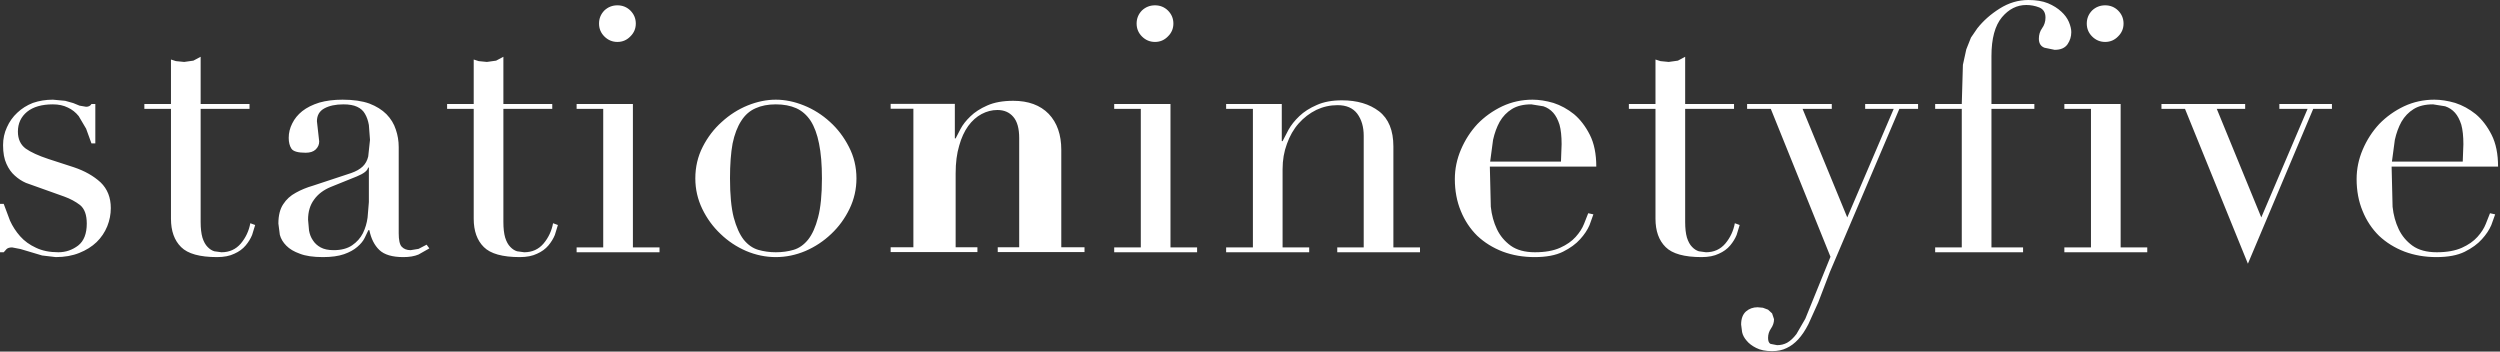 
<svg xmlns="http://www.w3.org/2000/svg" version="1.1" xmlns:xlink="http://www.w3.org/1999/xlink" preserveAspectRatio="none" x="0px" y="0px" width="775px" height="109px" viewBox="0 0 775 109">
<rect x="0" y="0" width="775" height="109" fill="#333333" stroke="none"/>
<defs>
<g id="Layer0_0_FILL">
<path fill="#FFFFFF" stroke="none" d="
M 16.4 30.9
Q 13.1 30.9 10.2 31.9 7.4 33 5.35 34.95 3.3 36.85 2.15 39.45 0.95 42 0.95 45 0.95 48.55 2 50.8 3 53.05 4.6 54.45 6.2 55.9 8.05 56.7
L 19.95 60.95
Q 22.7 61.95 24.8 63.55 26.9 65.25 26.9 69.3 26.9 74 24.25 76.1 21.5 78.2 18.1 78.2 14.05 78.2 11.15 76.8 8.2 75.45 6.25 73.25 4.3 71.05 3.1 68.4
L 1.15 63.2 0 63.2 0 78.2 1.15 78.2 2.05 77.2
Q 2.6 76.7 3.75 76.7
L 6.35 77.2 13.05 79.2 17.3 79.7
Q 21.4 79.7 24.6 78.4 27.75 77.15 29.95 75.05 32.1 72.95 33.25 70.15 34.35 67.4 34.35 64.5 34.35 59.6 31.2 56.55 27.95 53.55 22.9 51.85
L 15.05 49.3
Q 10.35 47.75 7.95 46.05 5.55 44.25 5.55 40.8 5.55 37 8.4 34.65 11.25 32.35 16.4 32.35 19.05 32.35 21.05 33.35 23 34.25 24.4 36
L 26.7 39.9 28.35 44.45 29.55 44.45 29.55 32.25 28.35 32.25
Q 27.85 33.1 26.7 33.1
L 24.65 32.75 22.7 31.95 20.2 31.25 16.4 30.9
M 54.55 18.95
L 53 18.45 53 32.25 44.75 32.25 44.75 33.75 53 33.75 53 67.8
Q 53 73.5 56.15 76.6 59.25 79.7 67.3 79.7 70.5 79.7 72.65 78.65 74.8 77.7 76.15 76.1 77.45 74.55 78.15 72.85
L 79.1 69.75 77.6 69.2
Q 76.95 72.75 74.65 75.5 72.35 78.2 68.65 78.2
L 66.45 77.9
Q 65.3 77.55 64.35 76.55 63.35 75.55 62.75 73.65 62.2 71.75 62.2 68.8
L 62.2 33.75 77.35 33.75 77.35 32.25 62.2 32.25 62.2 17.6 59.95 18.8 57.1 19.2 54.55 18.95
M 123.6 45.6
Q 123.6 42.75 122.7 40.15 121.85 37.5 119.8 35.4 117.75 33.35 114.5 32.1 111.15 30.9 106.2 30.9 102.15 30.9 99 31.8 95.8 32.8 93.7 34.45 91.65 36.1 90.6 38.25 89.5 40.4 89.5 42.75 89.5 44.8 90.35 46.1 91.2 47.35 94.75 47.35 96.8 47.35 97.85 46.35 98.95 45.3 98.95 43.85
L 98.25 37.6
Q 98.25 34.85 100.55 33.6 102.85 32.35 106.45 32.35 109.1 32.35 110.7 33.1 112.35 33.85 113.15 35.3 114 36.75 114.35 38.75
L 114.7 43.35 114.15 48.5
Q 113.7 50.4 112.45 51.6 111.15 52.85 108.85 53.65
L 97.05 57.55
Q 94.1 58.4 91.7 59.75 89.25 61.05 87.8 63.3 86.3 65.55 86.3 69.3
L 86.75 72.8
Q 87.25 74.65 88.75 76.15 90.25 77.7 92.95 78.65 95.6 79.7 100.1 79.7 104.05 79.7 106.65 78.8 109.2 77.9 110.75 76.55 112.35 75.2 113.05 73.75
L 114.2 71.35 114.5 71.35
Q 115.3 75.3 117.6 77.5 119.9 79.7 125.05 79.7 127.85 79.7 129.75 78.9
L 133.1 77 132.25 75.85 129.75 77.15 127.3 77.55
Q 125.5 77.55 124.5 76.45 123.6 75.45 123.6 72.3
L 123.6 45.6
M 114.1 51.95
L 114.35 51.95 114.35 62.65 113.95 67.45
Q 113.6 70.05 112.5 72.3 111.35 74.55 109.15 76.05 106.95 77.55 103.45 77.55 100.95 77.55 99.4 76.7 97.85 75.85 97 74.5 96.1 73.2 95.8 71.45
L 95.5 68.1
Q 95.5 64.4 97.35 61.9 99.15 59.35 102.55 57.95
L 110.6 54.7
Q 113.9 53.35 114.1 51.95
M 171.2 33.75
L 171.2 32.25 156.05 32.25 156.05 17.6 153.8 18.8 150.95 19.2 148.4 18.95 146.85 18.45 146.85 32.25 138.6 32.25 138.6 33.75 146.85 33.75 146.85 67.8
Q 146.85 73.5 150 76.6 153.1 79.7 161.15 79.7 164.35 79.7 166.5 78.65 168.65 77.7 170 76.1 171.3 74.55 172 72.85
L 172.95 69.75 171.45 69.2
Q 170.8 72.75 168.5 75.5 166.2 78.2 162.5 78.2
L 160.3 77.9
Q 159.15 77.55 158.2 76.55 157.2 75.55 156.6 73.65 156.05 71.75 156.05 68.8
L 156.05 33.75 171.2 33.75
M 178.75 32.25
L 178.75 33.75 187 33.75 187 76.7 178.75 76.7 178.75 78.2 204.45 78.2 204.45 76.7 196.2 76.7 196.2 32.25 178.75 32.25
M 187.35 11.3
Q 189.05 13 191.4 13 193.75 13 195.4 11.3 197.1 9.65 197.1 7.3 197.1 4.95 195.4 3.25 193.75 1.65 191.4 1.65 189.05 1.65 187.35 3.25 185.7 4.95 185.7 7.3 185.7 9.65 187.35 11.3
M 257.3 37.8
Q 253.7 34.5 249.25 32.7 244.8 30.9 240.5 30.9 236.2 30.9 231.75 32.7 227.35 34.5 223.75 37.8 220.15 41 217.85 45.5 215.55 50 215.55 55.3 215.55 60.3 217.7 64.75 219.85 69.2 223.35 72.5 226.8 75.85 231.3 77.8 235.8 79.7 240.5 79.7 245.2 79.7 249.7 77.8 254.2 75.85 257.7 72.5 261.2 69.2 263.35 64.75 265.5 60.3 265.5 55.3 265.5 50 263.15 45.5 260.85 41 257.3 37.8
M 246.85 33.55
Q 249.5 34.75 251.3 37.45 253.05 40.2 253.9 44.5 254.8 48.85 254.8 55.3 254.8 62.9 253.6 67.4 252.45 71.85 250.5 74.3 248.55 76.7 246 77.45 243.45 78.2 240.5 78.2 237.65 78.2 235.05 77.45 232.5 76.7 230.55 74.3 228.65 71.85 227.45 67.4 226.3 62.9 226.3 55.3 226.3 48.85 227.1 44.5 228 40.2 229.8 37.45 231.5 34.75 234.25 33.55 236.9 32.35 240.5 32.35 244.15 32.35 246.85 33.55
M 362.85 32.25
L 345.4 32.25 345.4 33.75 353.65 33.75 353.65 76.7 345.4 76.7 345.4 78.2 371.1 78.2 371.1 76.7 362.85 76.7 362.85 32.25
M 329 46.45
Q 329 39.4 325.1 35.3 321.15 31.25 314.1 31.25 309.3 31.25 306.05 32.7 302.85 34.1 300.85 36.05 298.8 38 297.75 40
L 296.25 42.9 296 42.9 296 32.2 276.1 32.2 276.1 33.7 283.15 33.7 283.15 76.65 276.1 76.65 276.1 78.15 303 78.15 303 76.65 296.25 76.65 296.25 53.75
Q 296.25 48.8 297.35 45.15 298.35 41.55 300.15 39.05 301.95 36.6 304.3 35.35 306.65 34.1 309.2 34.1 312.3 34.1 314.1 36.2 315.95 38.3 315.95 42.8
L 315.95 76.65 309.3 76.65 309.3 78.15 336.2 78.15 336.2 76.65 329 76.65 329 46.45
M 354 11.3
Q 355.7 13 358.05 13 360.4 13 362.05 11.3 363.75 9.65 363.75 7.3 363.75 4.95 362.05 3.25 360.4 1.65 358.05 1.65 355.7 1.65 354 3.25 352.35 4.95 352.35 7.3 352.35 9.65 354 11.3
M 408.1 34.05
Q 411.2 32.6 414.65 32.6 418.75 32.6 420.75 35.25 422.75 37.95 422.75 42.1
L 422.75 76.7 414.55 76.7 414.55 78.2 440.2 78.2 440.2 76.7 431.95 76.7 431.95 45.4
Q 431.95 37.95 427.5 34.5 423.05 31.1 416 31.1 411.4 31.1 408.2 32.55 404.95 33.95 402.8 36 400.65 38.05 399.45 40.2
L 397.6 43.75 397.35 43.75 397.35 32.25 380.1 32.25 380.1 33.75 388.4 33.75 388.4 76.7 380.1 76.7 380.1 78.2 405.85 78.2 405.85 76.7 397.6 76.7 397.6 52.45
Q 397.6 48.2 398.95 44.6 400.25 40.9 402.6 38.25 404.95 35.6 408.1 34.05
M 492.85 41.8
Q 490.85 37.85 487.95 35.4 484.95 33 481.55 31.9 478.1 30.9 475.1 30.9 470.1 30.9 465.7 32.95 461.3 35.05 458 38.45 454.8 41.9 452.9 46.35 451 50.8 451 55.5 451 60.95 452.85 65.4 454.65 69.85 457.95 73.1 461.3 76.25 465.85 78 470.4 79.7 475.75 79.7 481.15 79.7 484.5 78.05 487.9 76.35 489.85 74.15 491.8 72 492.75 69.8
L 493.95 66.45 492.35 66.1 491.05 69.4
Q 490.25 71.45 488.45 73.45 486.65 75.45 483.65 76.8 480.55 78.2 475.85 78.2 471.15 78.2 468.3 76.15 465.5 74.1 464.05 71.05 462.55 67.9 462.15 64.1
L 461.85 51.65 494.85 51.65
Q 494.85 45.75 492.85 41.8
M 462.85 43.35
Q 463.55 40.2 464.9 37.75 466.35 35.25 468.7 33.8 471.05 32.35 474.7 32.35
L 478.45 32.95
Q 480.25 33.55 481.5 34.95 482.7 36.3 483.45 38.65 484.1 41 484.1 44.7
L 483.9 50.1 461.95 50.1 462.85 43.35
M 537.55 33.75
L 537.55 32.25 522.4 32.25 522.4 17.6 520.15 18.8 517.3 19.2 514.75 18.95 513.2 18.45 513.2 32.25 504.95 32.25 504.95 33.75 513.2 33.75 513.2 67.8
Q 513.2 73.5 516.35 76.6 519.45 79.7 527.5 79.7 530.7 79.7 532.85 78.65 535 77.7 536.35 76.1 537.65 74.55 538.35 72.85
L 539.3 69.75 537.8 69.2
Q 537.15 72.75 534.85 75.5 532.55 78.2 528.85 78.2
L 526.65 77.9
Q 525.5 77.55 524.55 76.55 523.55 75.55 522.95 73.65 522.4 71.75 522.4 68.8
L 522.4 33.75 537.55 33.75
M 588.8 33.75
L 594.6 33.75 594.6 32.25 578.2 32.25 578.2 33.75 587.05 33.75 572.65 67.4 558.8 33.75 567.85 33.75 567.85 32.25 541.6 32.25 541.6 33.75 548.95 33.75 567.45 79.6 559.65 98.8 556.9 103.55
Q 555.5 105.4 554 106.25 552.6 107 550.9 107
L 548.85 106.6
Q 548.1 106.2 548.1 104.75 548.1 103.15 549 101.85 549.95 100.5 549.95 98.95
L 549.35 97.15 548.1 96 546.5 95.4 544.85 95.25
Q 542.75 95.25 541.25 96.55 539.75 97.9 539.75 100.6
L 540.05 102.95
Q 540.35 104.35 541.45 105.6 542.5 106.9 544.4 107.85 546.3 108.85 549.35 108.85 551.95 108.85 553.85 107.9 555.8 107 557.45 105.2 559.15 103.35 560.6 100.5
L 563.65 93.75 567.25 84.35 588.8 33.75
M 641.35 6.8
Q 640.6 5.05 639 3.6 637.35 2.05 634.85 1 632.35 0 628.8 0 624.1 0 619.9 2.65 615.75 5.25 612.95 8.8
L 611 11.65 609.55 15.3 608.5 20.1 608.15 32.25 599.9 32.25 599.9 33.75 608.15 33.75 608.15 76.7 599.9 76.7 599.9 78.2 627.15 78.2 627.15 76.7 617.35 76.7 617.35 33.75 630.65 33.75 630.65 32.25 617.35 32.25 617.35 17.4
Q 617.35 9.25 620.6 5.35 623.8 1.55 628.15 1.55 630.2 1.55 632.15 2.3 634.1 3.1 634.1 5.45 634.1 7.3 633.05 8.75 632.05 10.15 632.05 12 632.05 14.15 633.8 14.8
L 636.95 15.45
Q 639.75 15.45 640.95 13.7 642.1 12 642.1 9.95 642.1 8.6 641.35 6.8
M 665.65 78.2
L 665.65 76.7 657.4 76.7 657.4 32.25 639.95 32.25 639.95 33.75 648.2 33.75 648.2 76.7 639.95 76.7 639.95 78.2 665.65 78.2
M 648.55 11.3
Q 650.25 13 652.6 13 654.95 13 656.6 11.3 658.3 9.65 658.3 7.3 658.3 4.95 656.6 3.25 654.95 1.65 652.6 1.65 650.25 1.65 648.55 3.25 646.9 4.95 646.9 7.3 646.9 9.65 648.55 11.3
M 717.1 33.75
L 722.9 33.75 722.9 32.25 706.6 32.25 706.6 33.75 715.35 33.75 701 67.4 687.2 33.75 696 33.75 696 32.25 670.05 32.25 670.05 33.75 677.35 33.75 696.85 81.75 717.1 33.75
M 745.25 32.95
Q 740.85 35.05 737.55 38.45 734.35 41.9 732.45 46.35 730.55 50.8 730.55 55.5 730.55 60.95 732.4 65.4 734.2 69.85 737.5 73.1 740.85 76.25 745.4 78 749.95 79.7 755.3 79.7 760.7 79.7 764.05 78.05 767.45 76.35 769.4 74.15 771.35 72 772.3 69.8
L 773.5 66.45 771.9 66.1 770.6 69.4
Q 769.8 71.45 768 73.45 766.2 75.45 763.2 76.8 760.1 78.2 755.4 78.2 750.7 78.2 747.85 76.15 745.05 74.1 743.6 71.05 742.1 67.9 741.7 64.1
L 741.4 51.65 774.4 51.65
Q 774.4 45.75 772.4 41.8 770.4 37.85 767.5 35.4 764.5 33 761.1 31.9 757.65 30.9 754.65 30.9 749.65 30.9 745.25 32.95
M 742.4 43.35
Q 743.1 40.2 744.45 37.75 745.9 35.25 748.25 33.8 750.6 32.35 754.25 32.35
L 758 32.95
Q 759.8 33.55 761.05 34.95 762.25 36.3 763 38.65 763.65 41 763.65 44.7
L 763.45 50.1 741.5 50.1 742.4 43.35 Z"/>
</g>
</defs>

<g transform="matrix( 1, 0, 0, 1, 0,0) ">
<use xlink:href="#Layer0_0_FILL"/>
</g>
</svg>
